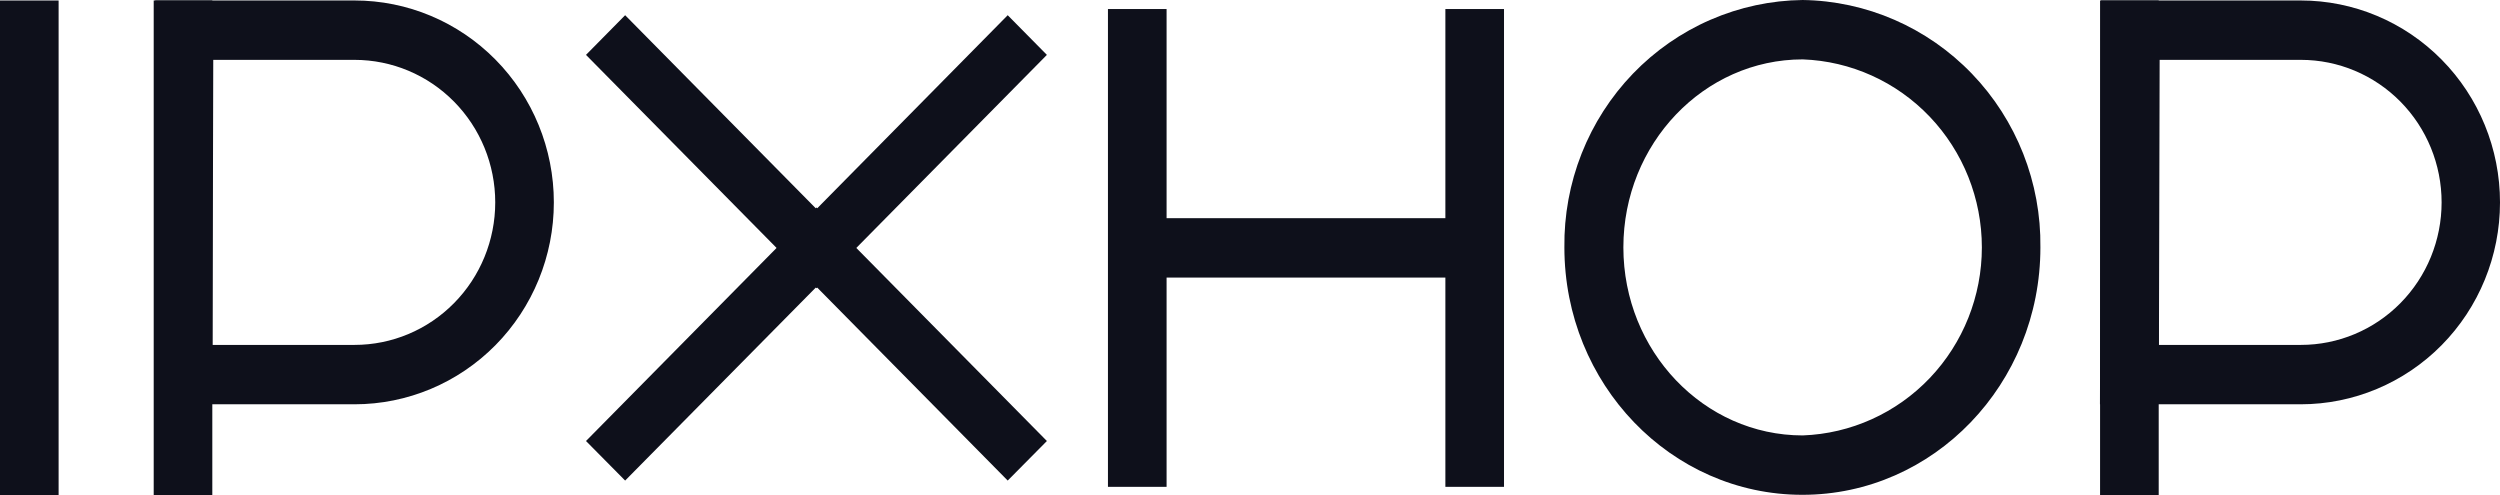 <svg width="106" height="21" viewBox="0 0 106 21" fill="none" xmlns="http://www.w3.org/2000/svg">
<path d="M32.959 10.48L24.846 18.699L26.506 20.376L34.619 12.162L42.727 20.376L44.388 18.699L36.275 10.48L34.619 8.798L32.959 10.48Z" fill="#0E101B"/>
<path d="M36.275 10.545L44.388 2.327L42.727 0.645L34.619 8.863L26.506 0.645L24.846 2.327L32.959 10.545L34.619 12.222L36.275 10.545Z" fill="#0E101B"/>
<path d="M0 0.021H2.485V21.001H0V0.021Z" fill="#0E101B"/>
<path d="M46.977 0.383H49.463V20.642H46.977V0.383Z" fill="#0E101B"/>
<path d="M62.905 9.251V11.769H47.067V9.251H62.905Z" fill="#0E101B"/>
<path d="M61.284 0.383H63.77V20.642H61.284V0.383Z" fill="#0E101B"/>
<path d="M6.517 0.02H9.002V21H6.517V0.02Z" fill="#0E101B"/>
<path d="M15.032 2.538C16.614 2.538 18.132 3.175 19.25 4.308C20.369 5.441 20.998 6.978 20.998 8.581C20.998 10.184 20.369 11.721 19.25 12.854C18.132 13.988 16.614 14.624 15.032 14.624H9.012L9.042 2.538H15.032ZM15.032 0.02H6.581L6.537 17.142H15.032C17.274 17.142 19.423 16.24 21.008 14.635C22.593 13.029 23.483 10.852 23.483 8.581C23.483 6.311 22.593 4.133 21.008 2.528C19.423 0.922 17.274 0.02 15.032 0.02Z" fill="#0E101B"/>
<path d="M89.043 0.02H91.529V21H89.043V0.02Z" fill="#0E101B"/>
<path d="M97.559 2.538C99.141 2.538 100.658 3.175 101.777 4.308C102.896 5.441 103.524 6.978 103.524 8.581C103.524 10.184 102.896 11.721 101.777 12.854C100.658 13.988 99.141 14.624 97.559 14.624H91.539L91.569 2.538H97.534H97.559ZM97.534 0.02H89.083L89.038 17.142H97.549C99.79 17.142 101.94 16.24 103.525 14.635C105.11 13.029 106 10.852 106 8.581C106 6.311 105.11 4.133 103.525 2.528C101.94 0.922 99.79 0.02 97.549 0.02H97.534Z" fill="#0E101B"/>
<path d="M76.436 2.518C78.475 2.591 80.406 3.463 81.823 4.95C83.239 6.437 84.031 8.423 84.031 10.49C84.031 12.556 83.239 14.542 81.823 16.029C80.406 17.516 78.475 18.388 76.436 18.462C72.246 18.462 68.831 14.886 68.831 10.49C68.831 6.094 72.246 2.518 76.436 2.518ZM76.436 0C75.093 0.016 73.765 0.3 72.53 0.836C71.295 1.371 70.176 2.149 69.237 3.123C68.299 4.097 67.559 5.249 67.06 6.513C66.561 7.777 66.313 9.129 66.33 10.49C66.33 16.281 70.849 20.98 76.422 20.98C81.994 20.98 86.513 16.281 86.513 10.49C86.547 7.743 85.504 5.095 83.611 3.128C81.719 1.161 79.133 0.036 76.422 0H76.436Z" fill="#0E101B"/>
</svg>
